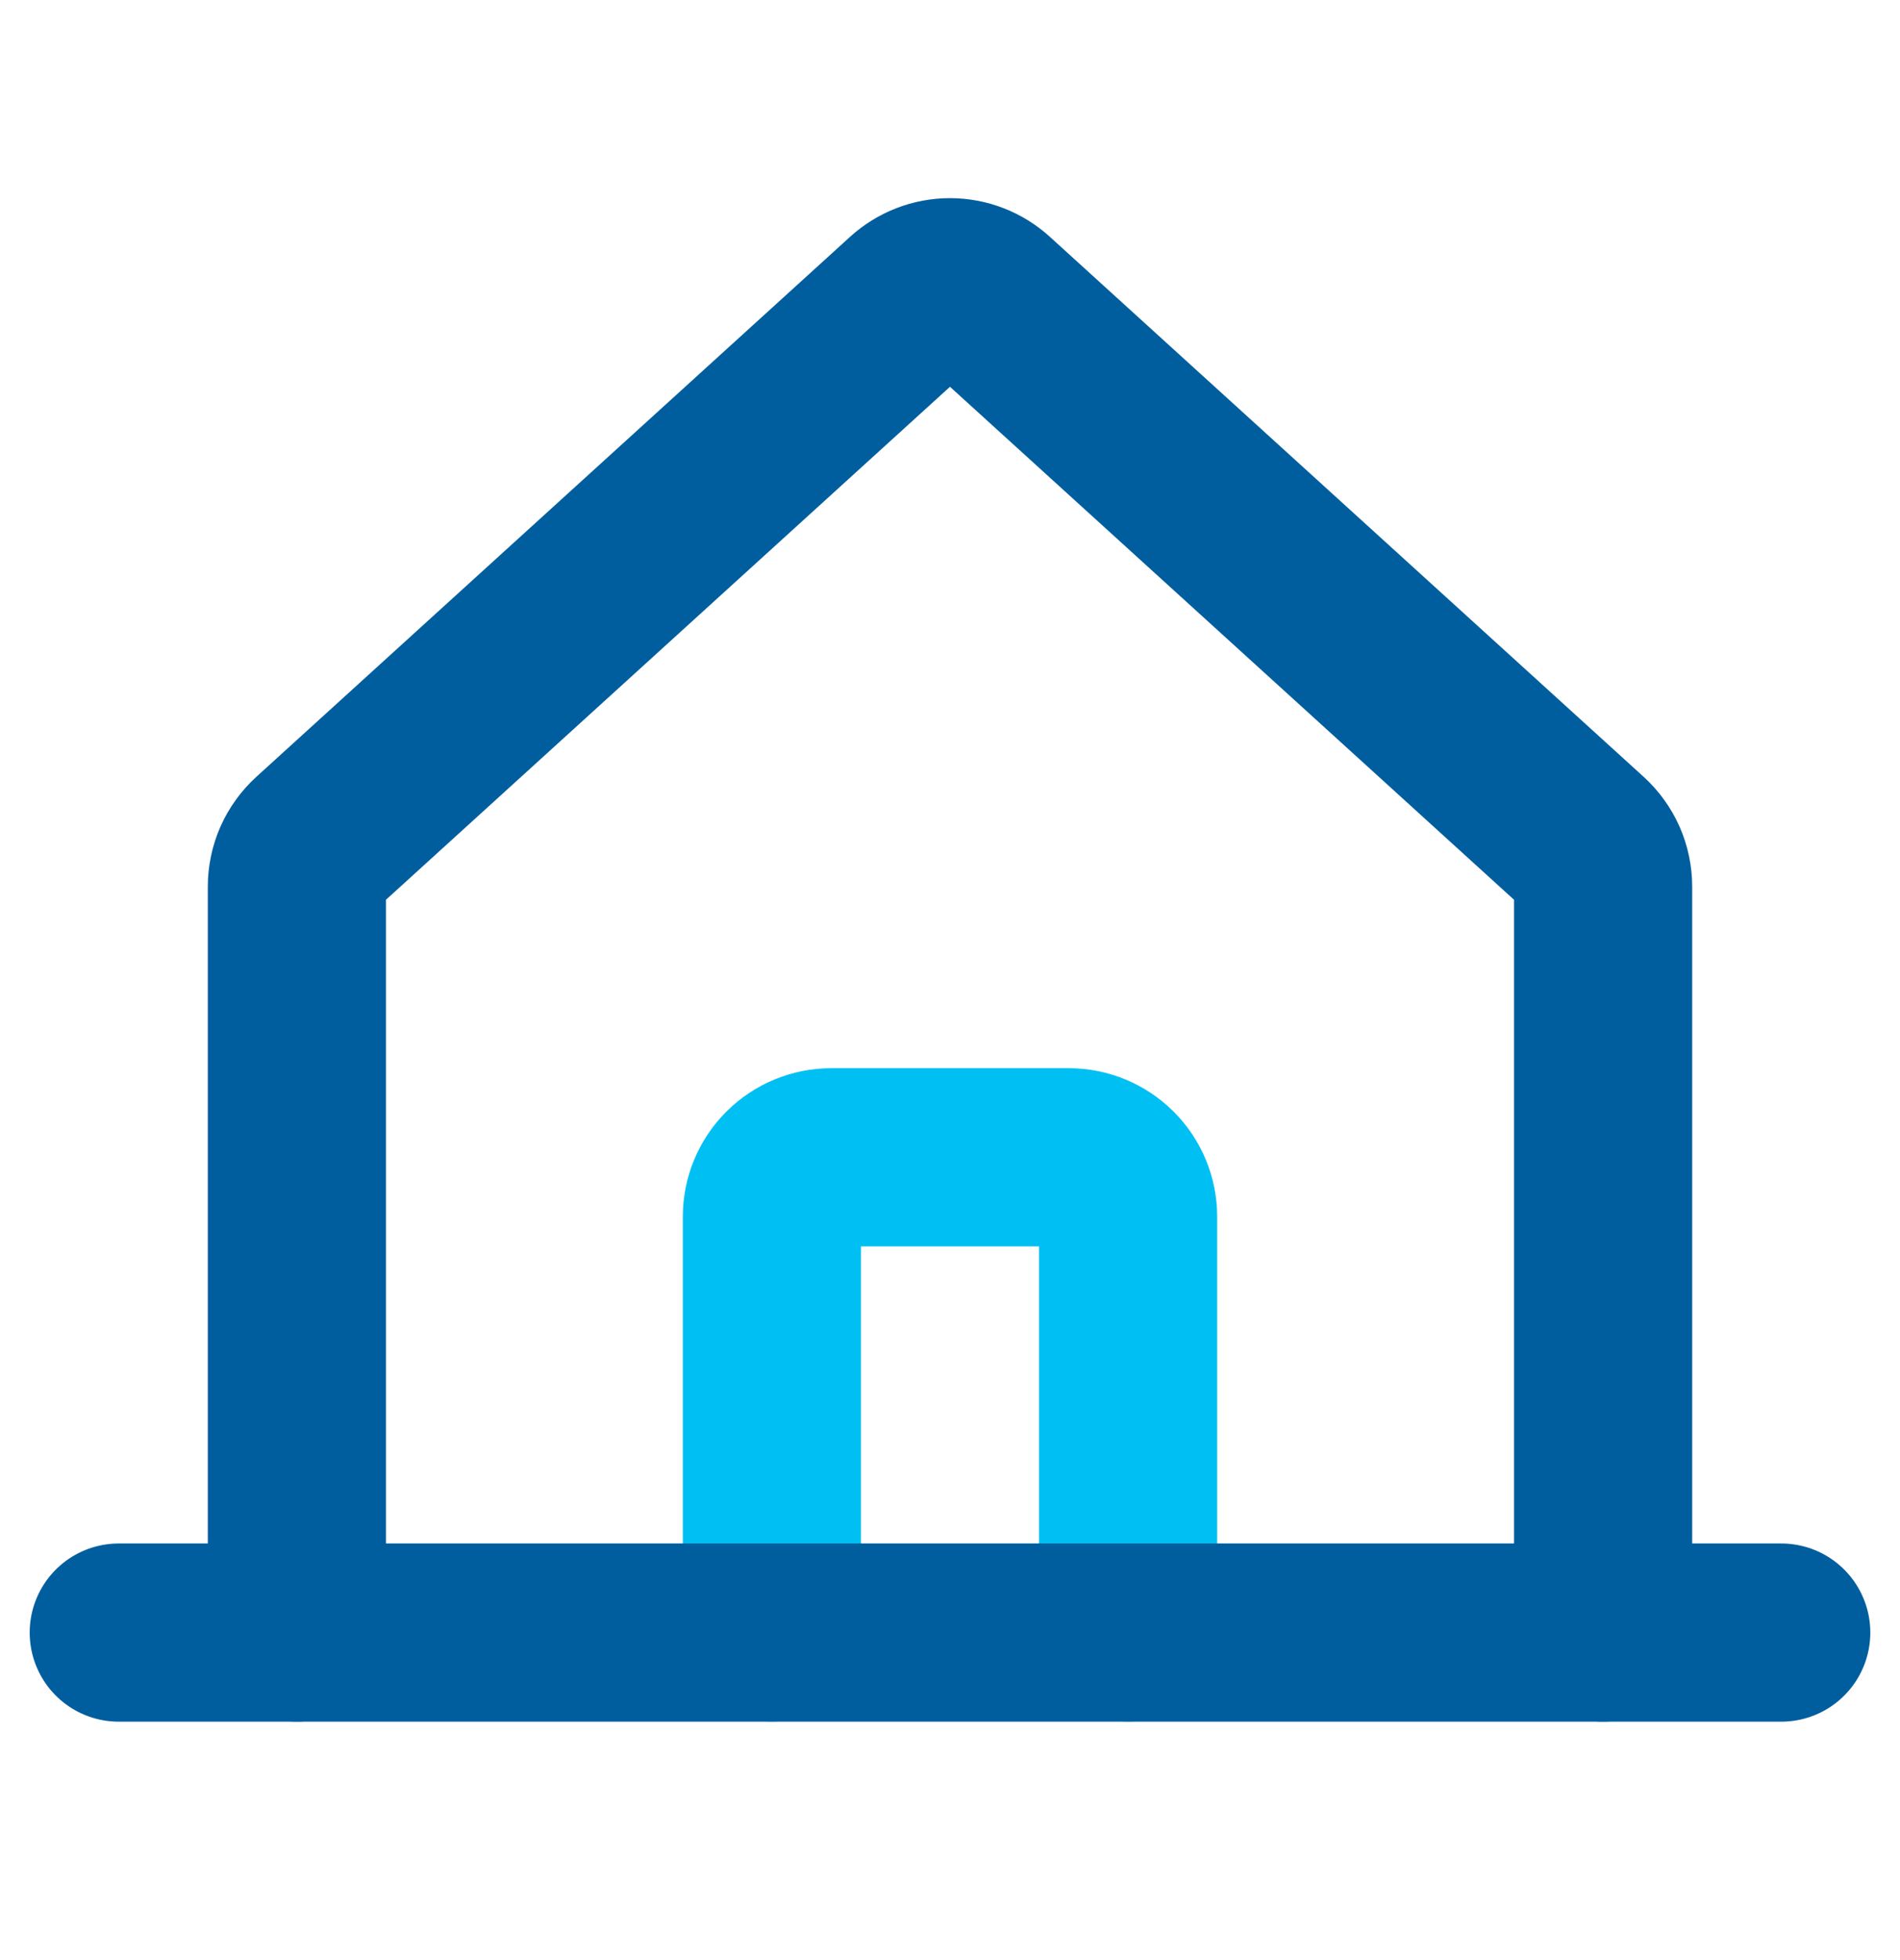 <svg width="32" height="33" viewBox="0 0 32 33" fill="none" xmlns="http://www.w3.org/2000/svg">
<path d="M19 27.484V20.484C19 20.219 18.895 19.965 18.707 19.777C18.52 19.59 18.265 19.484 18 19.484H14C13.735 19.484 13.48 19.59 13.293 19.777C13.105 19.965 13 20.219 13 20.484V27.484" stroke="#00C0F3" stroke-width="3" stroke-linecap="round" stroke-linejoin="round"/>
<path d="M27 27.485V14.928C27 14.789 26.971 14.651 26.915 14.523C26.858 14.396 26.776 14.282 26.673 14.188L16.672 5.096C16.488 4.929 16.248 4.836 15.999 4.836C15.751 4.836 15.511 4.929 15.327 5.096L5.327 14.188C5.224 14.282 5.142 14.396 5.085 14.523C5.029 14.651 5 14.789 5 14.928V27.485" stroke="#005E9E" stroke-width="3" stroke-linecap="round" stroke-linejoin="round"/>
<path d="M2 27.486H30" stroke="#005E9E" stroke-width="3" stroke-linecap="round" stroke-linejoin="round"/>
</svg>
